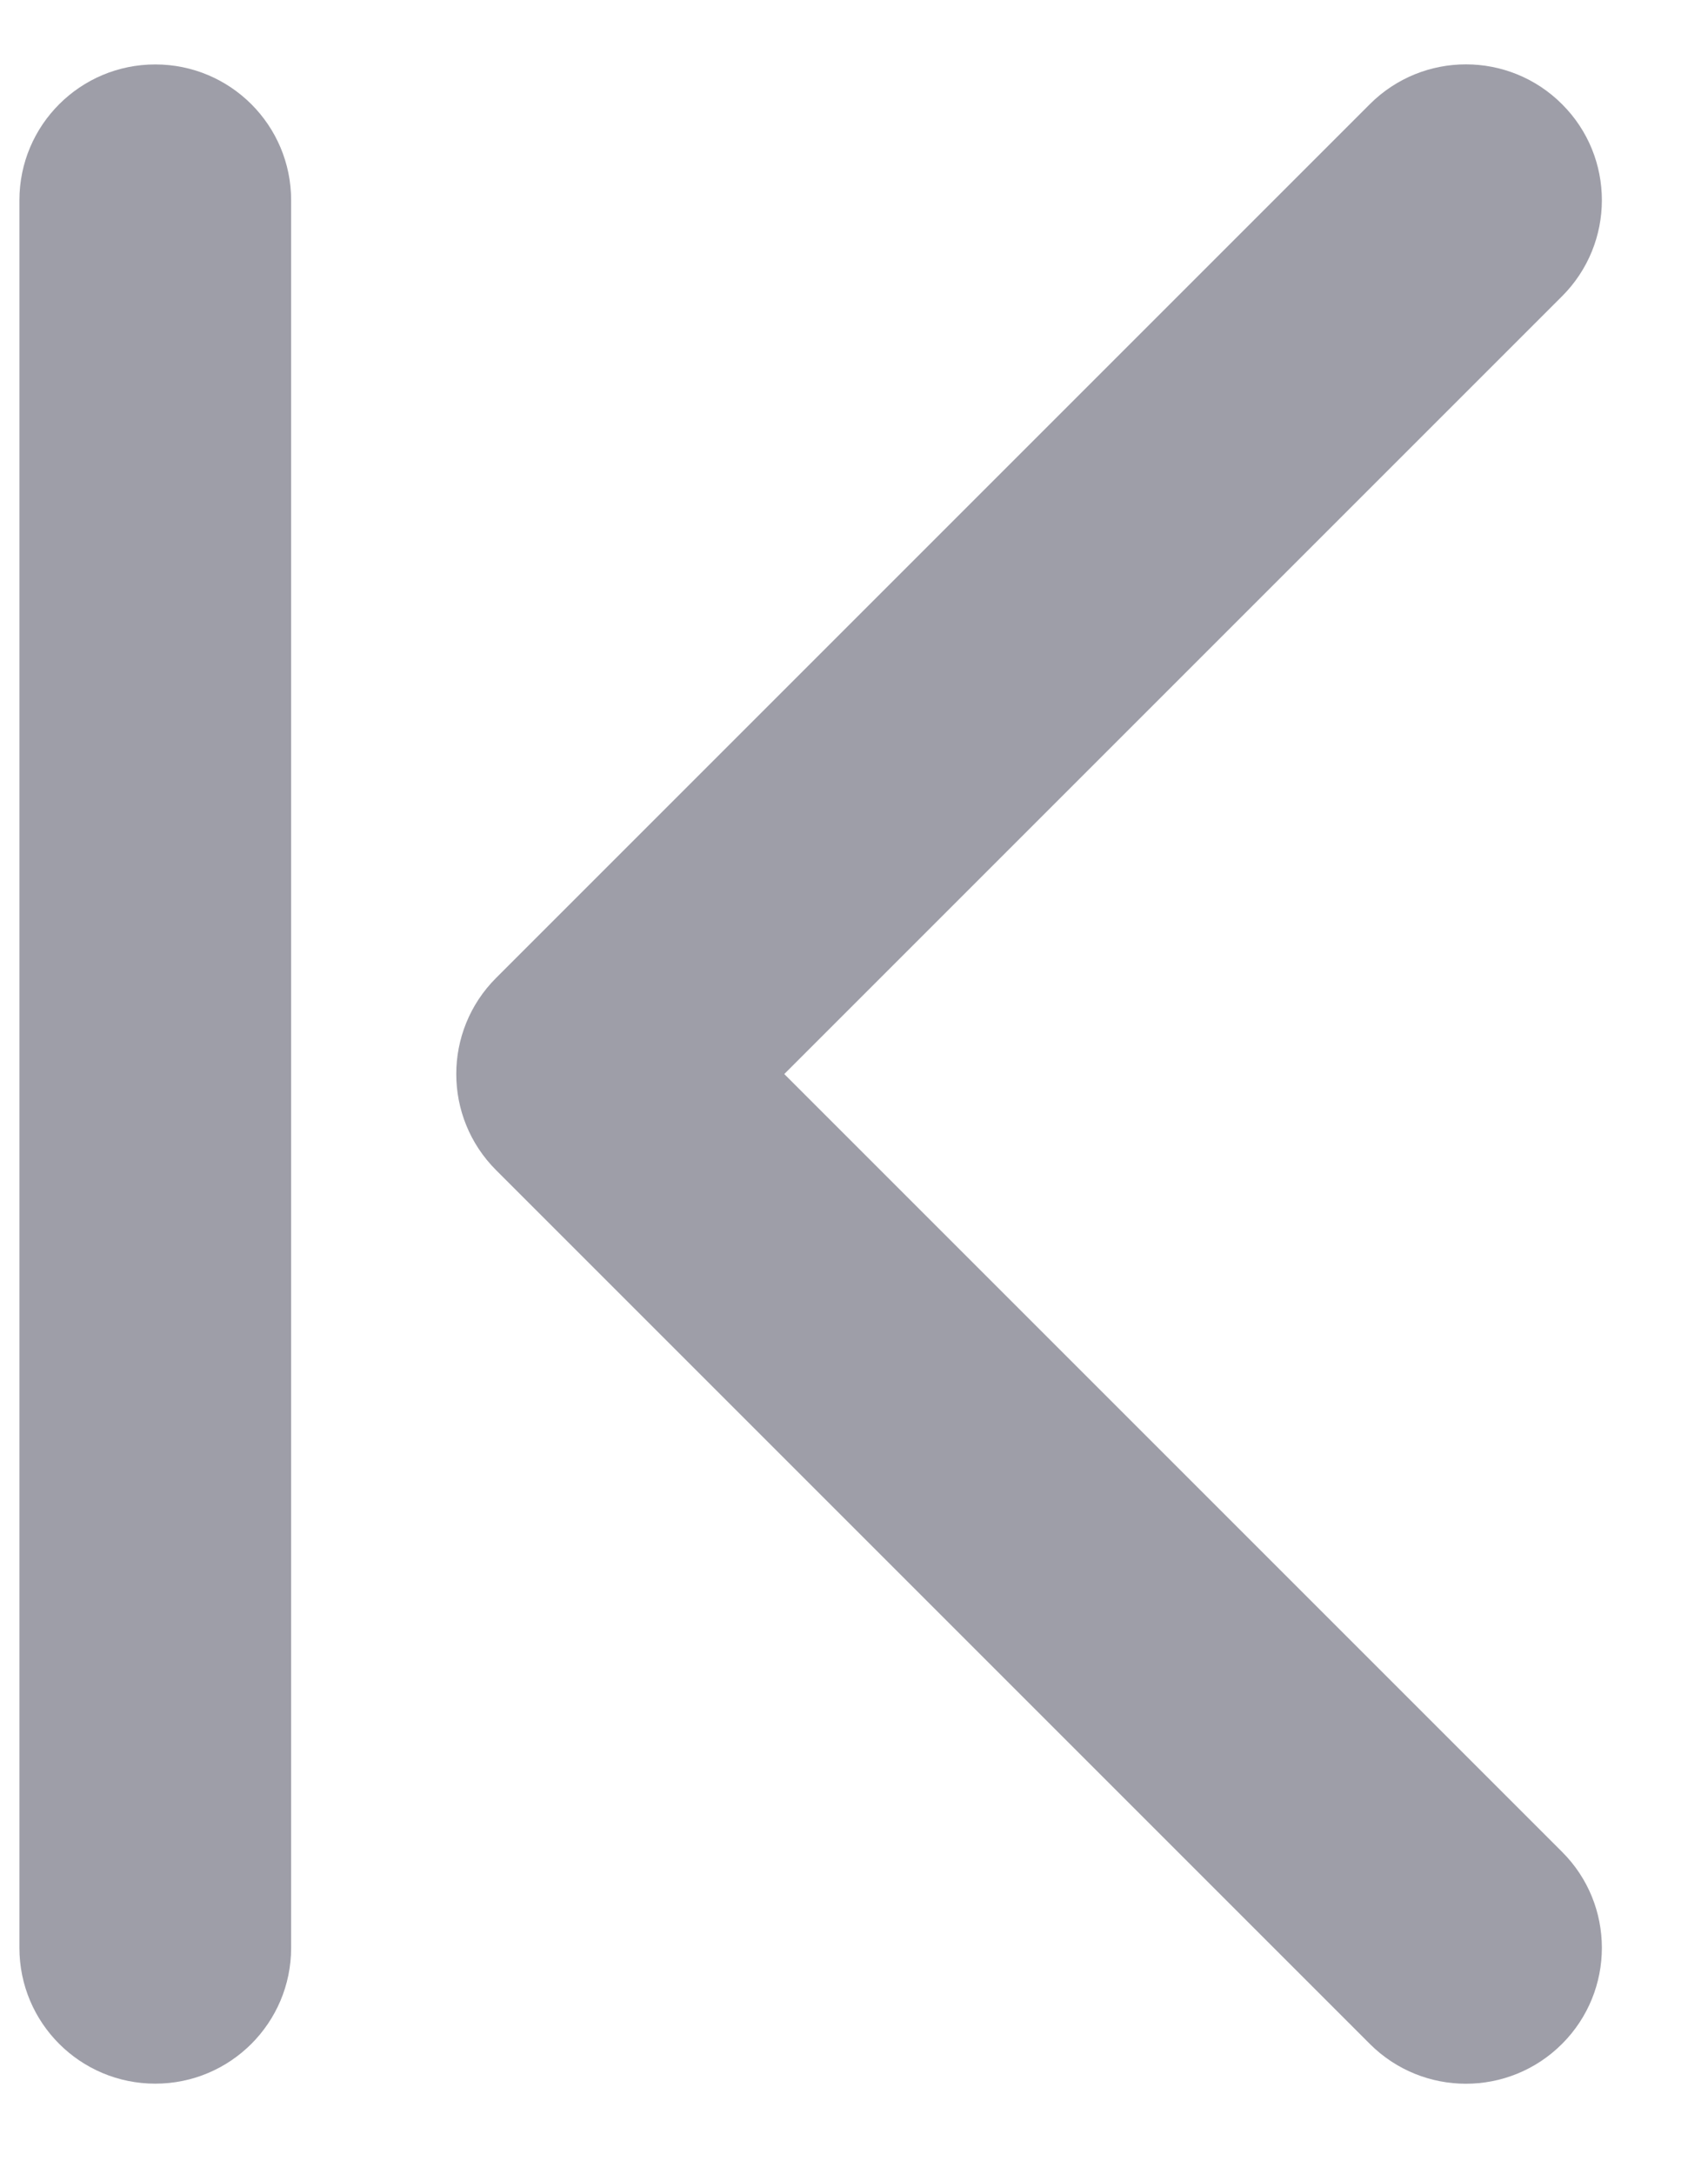 <svg width="11" height="14" viewBox="0 0 11 14" fill="none" xmlns="http://www.w3.org/2000/svg">
<path fill-rule="evenodd" clip-rule="evenodd" d="M10.06 0.671C9.718 0.329 9.164 0.329 8.822 0.671L3.195 6.298C2.853 6.64 2.853 7.194 3.195 7.536L8.822 13.163C9.164 13.505 9.718 13.505 10.06 13.163C10.402 12.821 10.402 12.267 10.06 11.926L5.051 6.917L10.06 1.908C10.402 1.566 10.402 1.012 10.06 0.671Z" fill="#9E9EA8"/>
<path fill-rule="evenodd" clip-rule="evenodd" d="M1 0.415C1.483 0.415 1.875 0.806 1.875 1.29V12.544C1.875 13.028 1.483 13.419 1 13.419C0.517 13.419 0.125 13.028 0.125 12.544V1.29C0.125 0.806 0.517 0.415 1 0.415Z" fill="#9E9EA8"/>
</svg>
